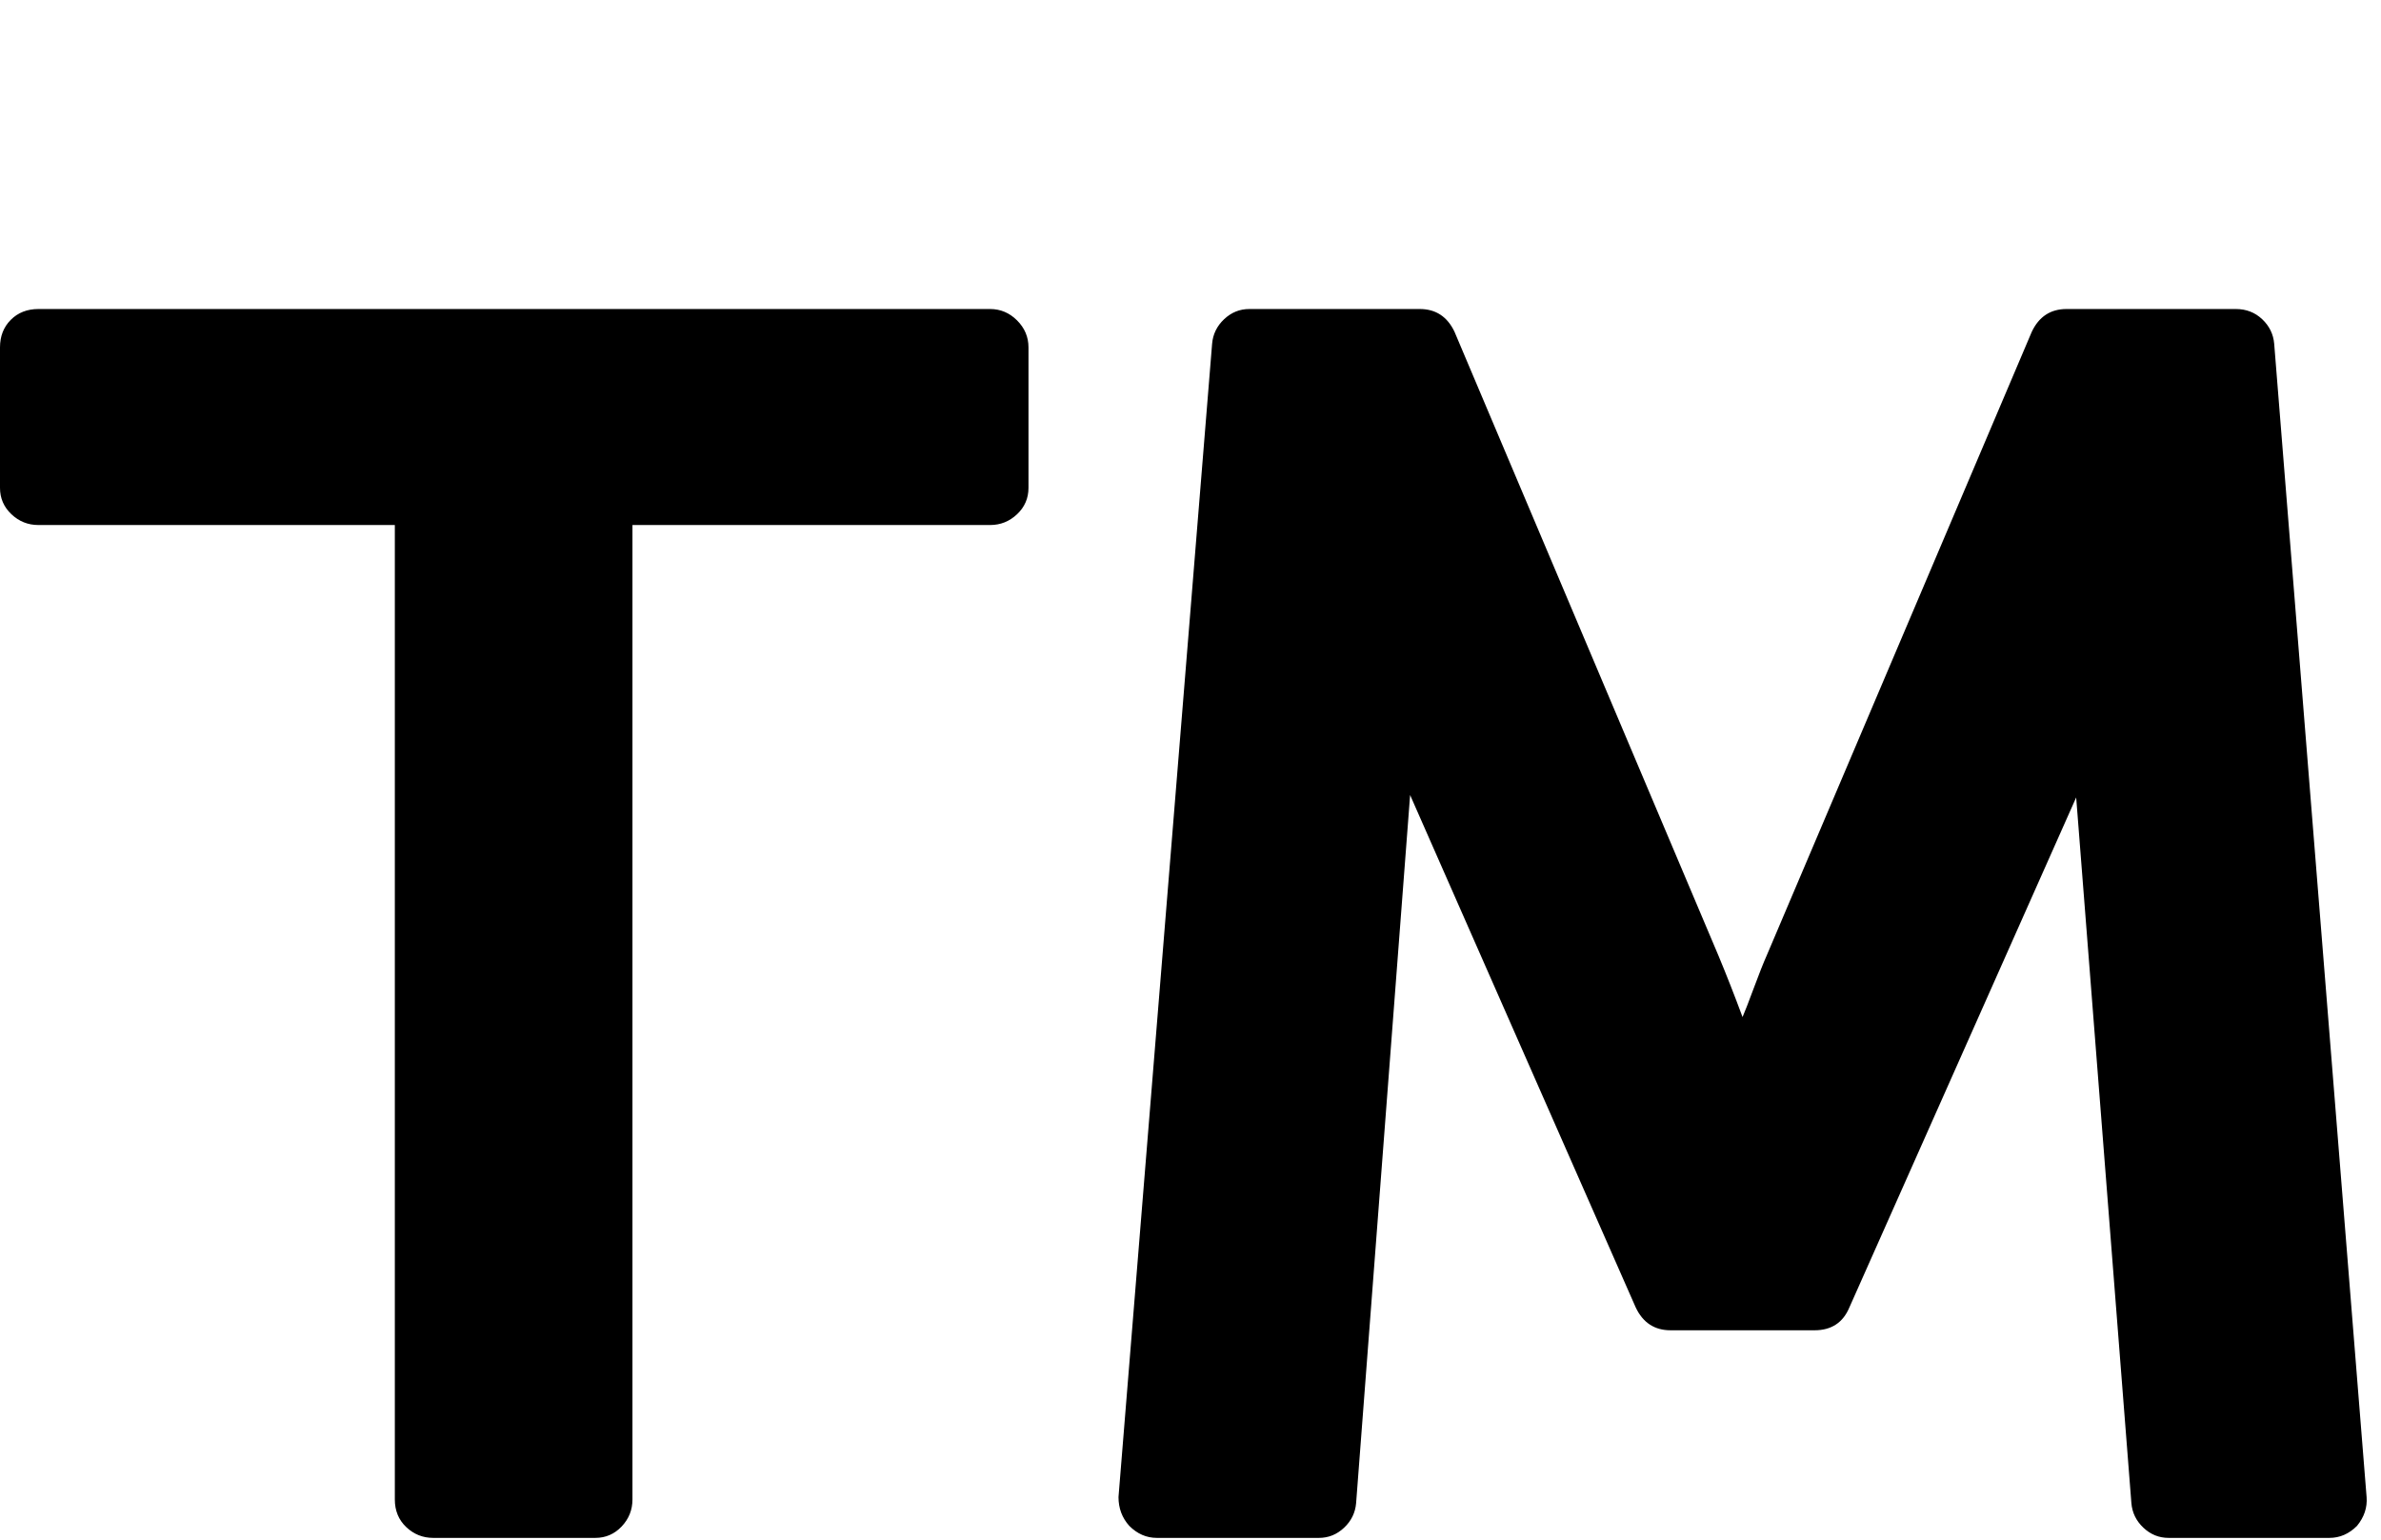 <svg xmlns="http://www.w3.org/2000/svg" width="3em" height="1.94em" viewBox="0 0 1984 1280"><path fill="currentColor" d="M857 288v117q0 13-9.5 22t-22.5 9H527v812q0 13-9 22.5t-22 9.5H361q-13 0-22.5-9t-9.5-23V436H32q-13 0-22.5-9T0 405V288q0-14 9-23t23-9h793q13 0 22.5 9.5T857 288m1038-3l77 961q1 13-8 24q-10 10-23 10h-134q-12 0-21-8.5t-10-20.5l-46-588l-189 425q-8 19-29 19h-120q-20 0-29-19l-188-427l-45 590q-1 12-10 20.5t-21 8.5H964q-13 0-23-10q-9-10-9-24l78-961q1-12 10-20.5t21-8.5h142q20 0 29 19l220 520q10 24 20 51q3-7 9.5-24.5T1472 795l221-520q9-19 29-19h141q13 0 22 8.5t10 20.5"/></svg>